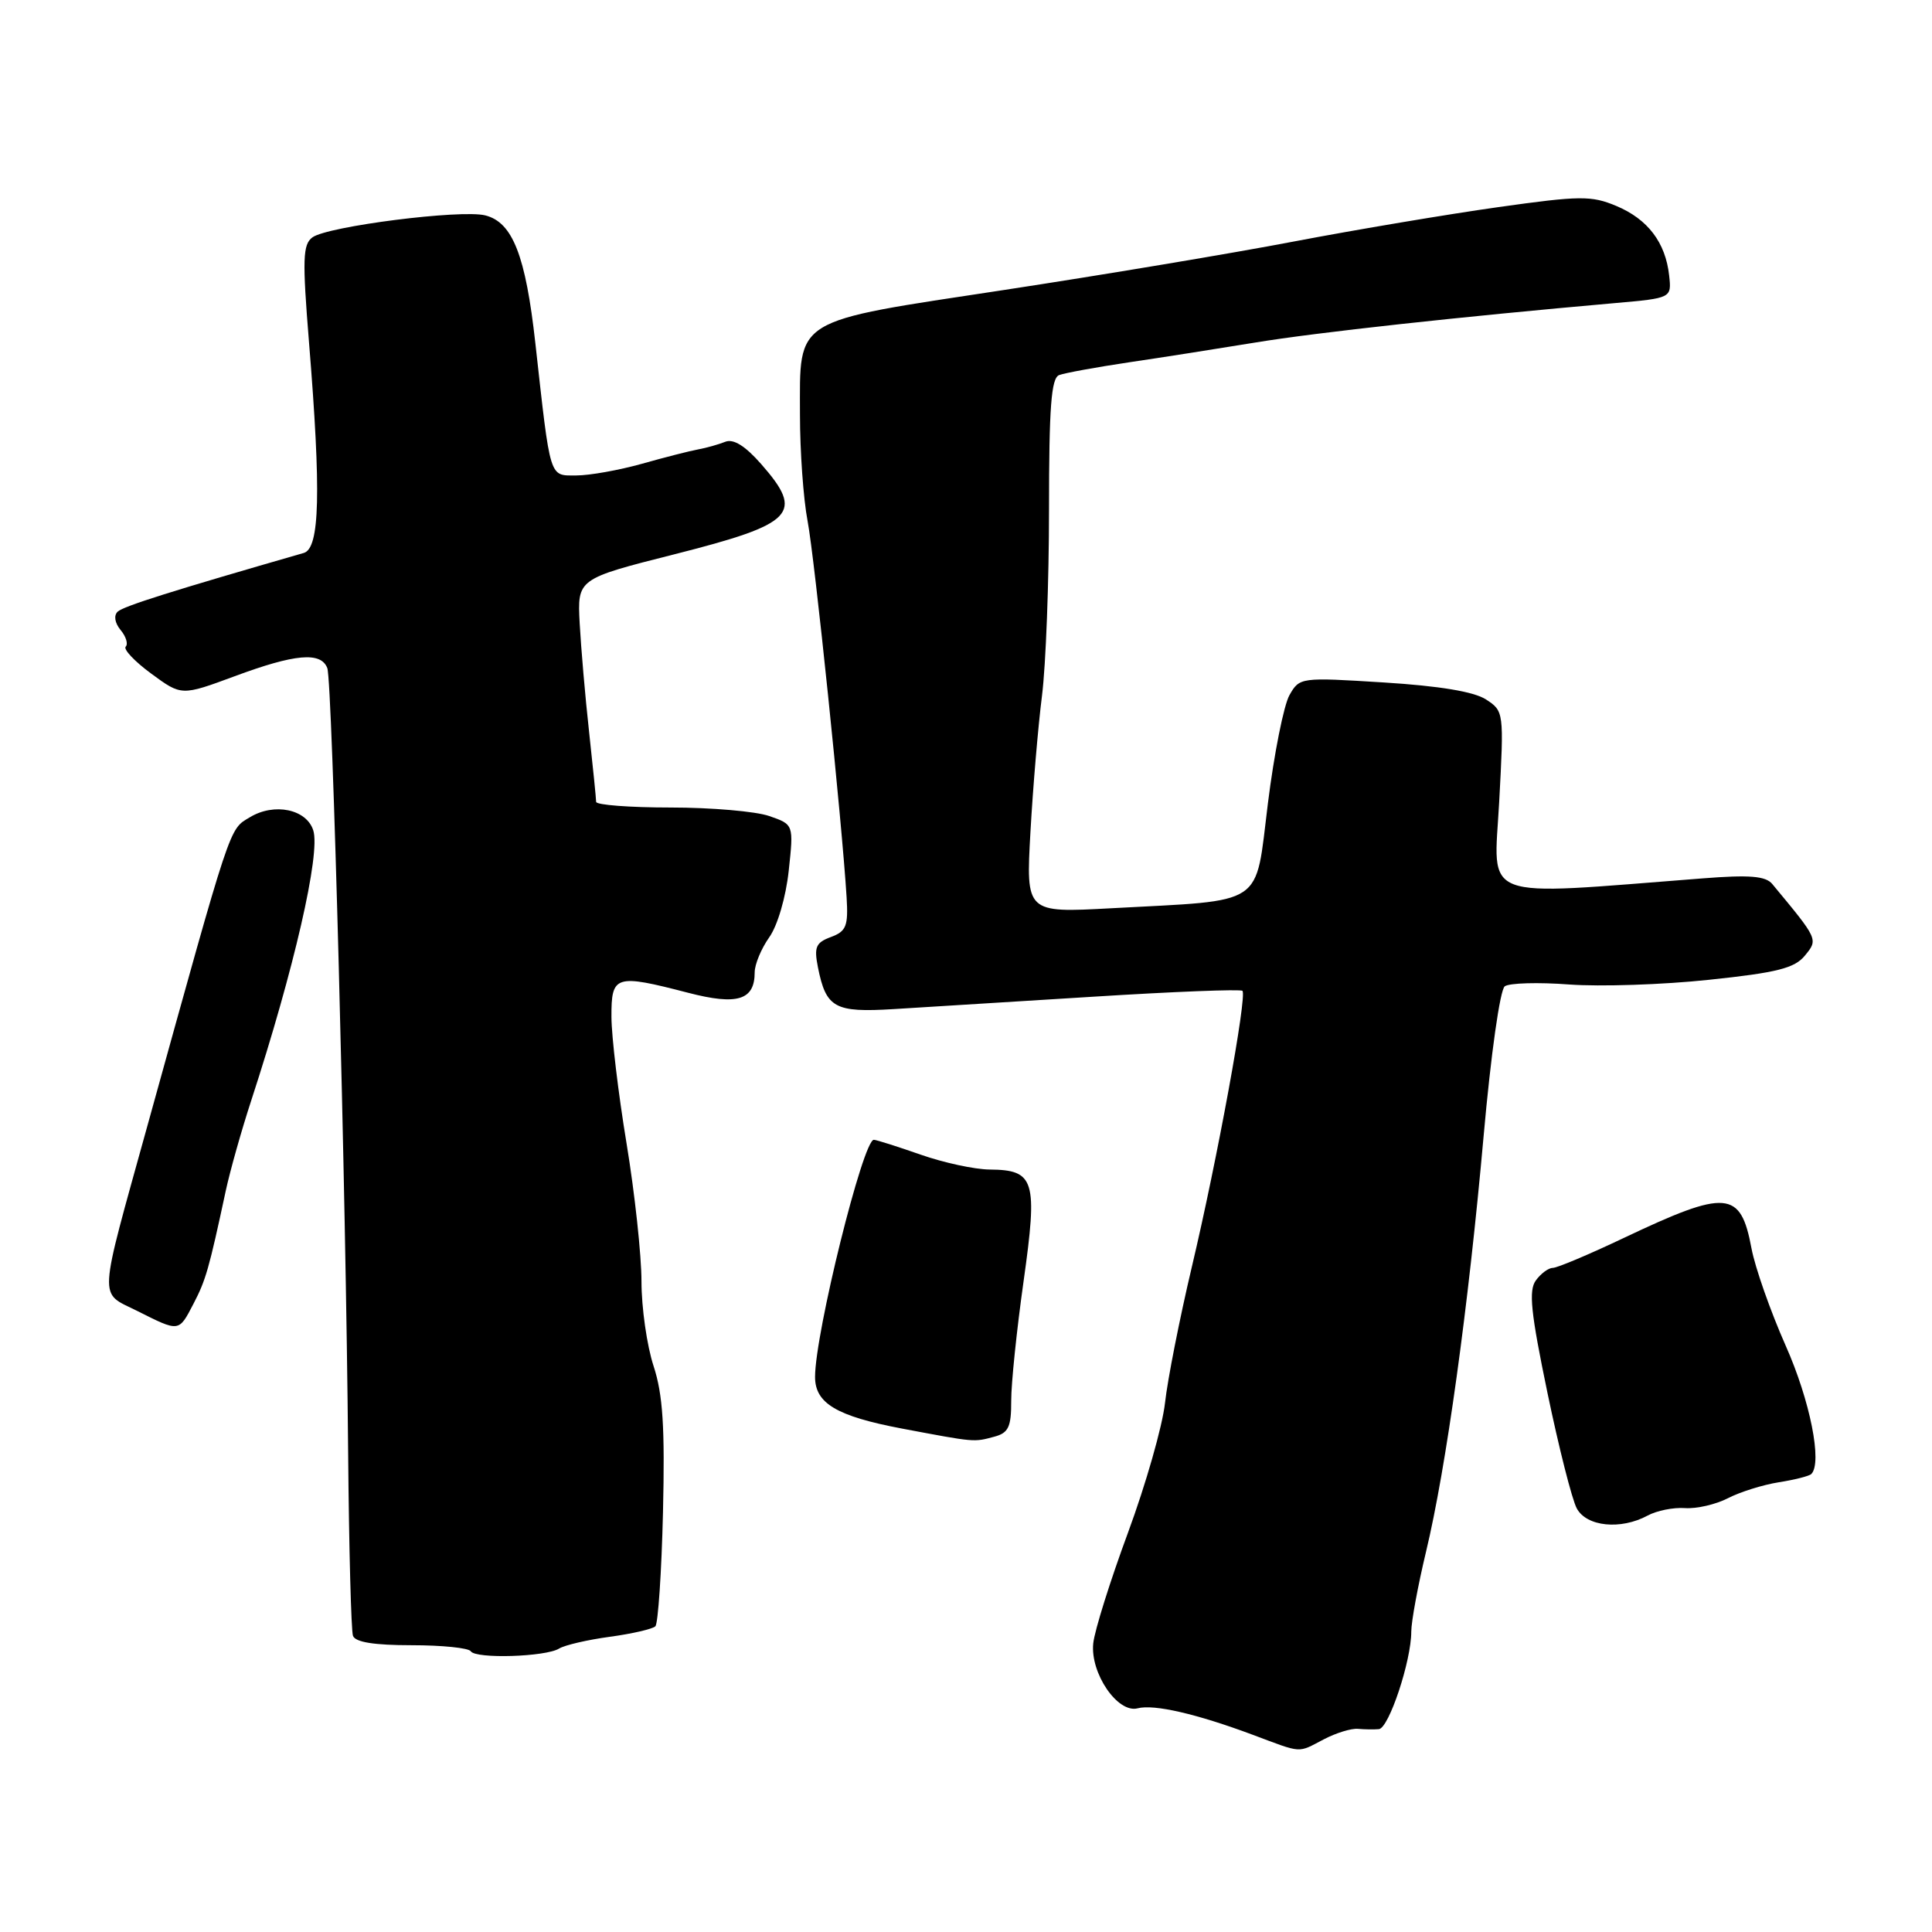 <?xml version="1.0" encoding="UTF-8" standalone="no"?>
<!DOCTYPE svg PUBLIC "-//W3C//DTD SVG 1.1//EN" "http://www.w3.org/Graphics/SVG/1.1/DTD/svg11.dtd" >
<svg xmlns="http://www.w3.org/2000/svg" xmlns:xlink="http://www.w3.org/1999/xlink" version="1.1" viewBox="0 0 256 256">
 <g >
 <path fill="currentColor"
d=" M 175.43 230.46 C 177.04 229.62 179.06 229.00 179.93 229.08 C 180.79 229.16 182.05 229.18 182.71 229.12 C 184.04 228.99 187.00 220.08 187.00 216.21 C 187.00 214.87 187.88 210.11 188.95 205.64 C 191.62 194.54 194.56 173.29 196.59 150.50 C 197.55 139.70 198.76 131.15 199.39 130.69 C 200.00 130.25 203.84 130.14 207.93 130.45 C 212.02 130.75 220.34 130.48 226.43 129.83 C 235.49 128.88 237.80 128.29 239.16 126.62 C 240.93 124.46 240.95 124.50 234.83 117.13 C 233.96 116.08 231.83 115.90 225.60 116.39 C 195.61 118.71 197.93 119.58 198.65 106.25 C 199.29 94.35 199.27 94.22 196.90 92.68 C 195.31 91.65 190.74 90.89 183.36 90.43 C 172.33 89.74 172.20 89.75 170.86 92.11 C 170.11 93.43 168.82 99.89 168.00 106.48 C 166.27 120.31 167.89 119.23 147.22 120.35 C 135.94 120.96 135.94 120.96 136.54 110.23 C 136.87 104.33 137.56 96.20 138.07 92.18 C 138.58 88.15 139.00 77.06 139.00 67.53 C 139.00 53.96 139.29 50.10 140.34 49.70 C 141.08 49.42 145.24 48.66 149.59 48.01 C 153.94 47.37 161.50 46.18 166.38 45.38 C 174.37 44.06 193.48 41.97 214.00 40.16 C 221.50 39.50 221.50 39.50 221.17 36.50 C 220.69 32.13 218.34 29.04 214.17 27.29 C 210.85 25.90 209.37 25.92 198.50 27.45 C 191.90 28.38 179.75 30.42 171.50 31.99 C 163.25 33.57 145.93 36.46 133.00 38.43 C 104.82 42.71 106.00 41.98 106.00 54.97 C 106.00 59.79 106.45 66.12 107.01 69.04 C 107.95 74.00 111.58 109.05 112.18 118.90 C 112.41 122.71 112.14 123.40 110.10 124.16 C 108.10 124.90 107.85 125.49 108.38 128.17 C 109.46 133.57 110.59 134.19 118.43 133.71 C 122.32 133.47 134.20 132.73 144.84 132.07 C 155.48 131.40 164.38 131.05 164.63 131.29 C 165.27 131.94 161.30 153.64 157.92 167.89 C 156.31 174.70 154.71 182.80 154.37 185.89 C 154.03 188.98 151.82 196.70 149.47 203.07 C 147.12 209.43 145.04 216.04 144.86 217.76 C 144.45 221.71 148.09 227.05 150.74 226.36 C 152.91 225.79 158.55 227.09 166.00 229.87 C 172.66 232.36 171.88 232.31 175.43 230.46 Z  M 74.09 218.44 C 74.84 217.98 77.87 217.28 80.82 216.88 C 83.77 216.48 86.48 215.85 86.84 215.49 C 87.20 215.13 87.66 208.32 87.85 200.36 C 88.11 189.08 87.84 184.80 86.60 181.00 C 85.72 178.32 85.00 173.28 85.00 169.81 C 85.00 166.34 84.11 158.10 83.02 151.50 C 81.93 144.90 81.03 137.36 81.02 134.75 C 81.00 129.20 81.51 129.04 91.19 131.55 C 97.70 133.24 100.00 132.53 100.00 128.84 C 100.00 127.78 100.87 125.70 101.92 124.21 C 103.03 122.66 104.13 118.88 104.51 115.38 C 105.17 109.25 105.17 109.25 101.93 108.13 C 100.16 107.51 94.27 107.00 88.85 107.00 C 83.43 107.00 79.00 106.66 78.99 106.25 C 78.99 105.84 78.57 101.67 78.06 97.00 C 77.54 92.33 76.99 85.84 76.81 82.60 C 76.50 76.70 76.50 76.70 89.39 73.44 C 105.31 69.40 106.61 68.04 100.85 61.48 C 98.73 59.07 97.18 58.11 96.10 58.54 C 95.22 58.89 93.60 59.35 92.50 59.55 C 91.40 59.75 88.04 60.61 85.03 61.46 C 82.02 62.30 78.13 63.00 76.37 63.00 C 72.74 63.00 72.97 63.72 70.94 45.50 C 69.65 33.85 67.92 29.45 64.30 28.54 C 61.09 27.73 43.41 29.98 41.40 31.45 C 40.12 32.39 40.05 34.33 40.95 45.42 C 42.56 65.24 42.38 72.66 40.25 73.27 C 22.89 78.27 16.34 80.33 15.59 81.05 C 15.05 81.56 15.21 82.55 15.98 83.48 C 16.70 84.34 17.00 85.33 16.66 85.68 C 16.31 86.02 17.83 87.64 20.04 89.26 C 24.05 92.21 24.05 92.21 31.08 89.61 C 39.10 86.63 42.53 86.33 43.37 88.53 C 44.04 90.27 45.84 157.99 46.13 192.50 C 46.24 205.15 46.53 216.06 46.77 216.75 C 47.07 217.60 49.58 218.00 54.55 218.00 C 58.58 218.00 62.10 218.36 62.38 218.80 C 63.01 219.83 72.31 219.55 74.09 218.44 Z  M 218.32 200.82 C 219.52 200.17 221.74 199.72 223.27 199.83 C 224.79 199.94 227.35 199.35 228.96 198.52 C 230.57 197.69 233.60 196.74 235.69 196.41 C 237.79 196.08 239.72 195.59 240.00 195.32 C 241.50 193.86 239.85 185.58 236.60 178.28 C 234.60 173.76 232.56 167.97 232.08 165.41 C 230.64 157.71 228.81 157.56 215.15 164.04 C 210.56 166.22 206.34 168.00 205.76 168.00 C 205.19 168.00 204.17 168.75 203.51 169.66 C 202.53 170.99 202.84 173.93 205.04 184.53 C 206.55 191.80 208.30 198.70 208.93 199.87 C 210.23 202.29 214.75 202.75 218.32 200.82 Z  M 131.75 190.37 C 133.63 189.87 134.00 189.08 133.99 185.63 C 133.98 183.36 134.72 176.22 135.63 169.77 C 137.52 156.35 137.11 155.02 131.13 154.97 C 129.13 154.95 125.03 154.06 122.00 153.00 C 118.97 151.94 116.18 151.05 115.79 151.03 C 114.37 150.97 108.00 176.66 108.00 182.45 C 108.00 185.95 110.86 187.65 119.50 189.29 C 129.28 191.13 128.99 191.11 131.75 190.37 Z  M 25.64 172.75 C 27.27 169.62 27.68 168.20 29.92 157.76 C 30.48 155.16 32.00 149.76 33.31 145.76 C 38.95 128.49 42.49 113.10 41.51 110.03 C 40.62 107.22 36.34 106.33 33.11 108.29 C 30.33 109.96 30.77 108.64 19.58 149.00 C 12.94 172.96 13.04 171.13 18.17 173.70 C 23.79 176.52 23.67 176.54 25.64 172.75 Z "/>
</g>
</svg>